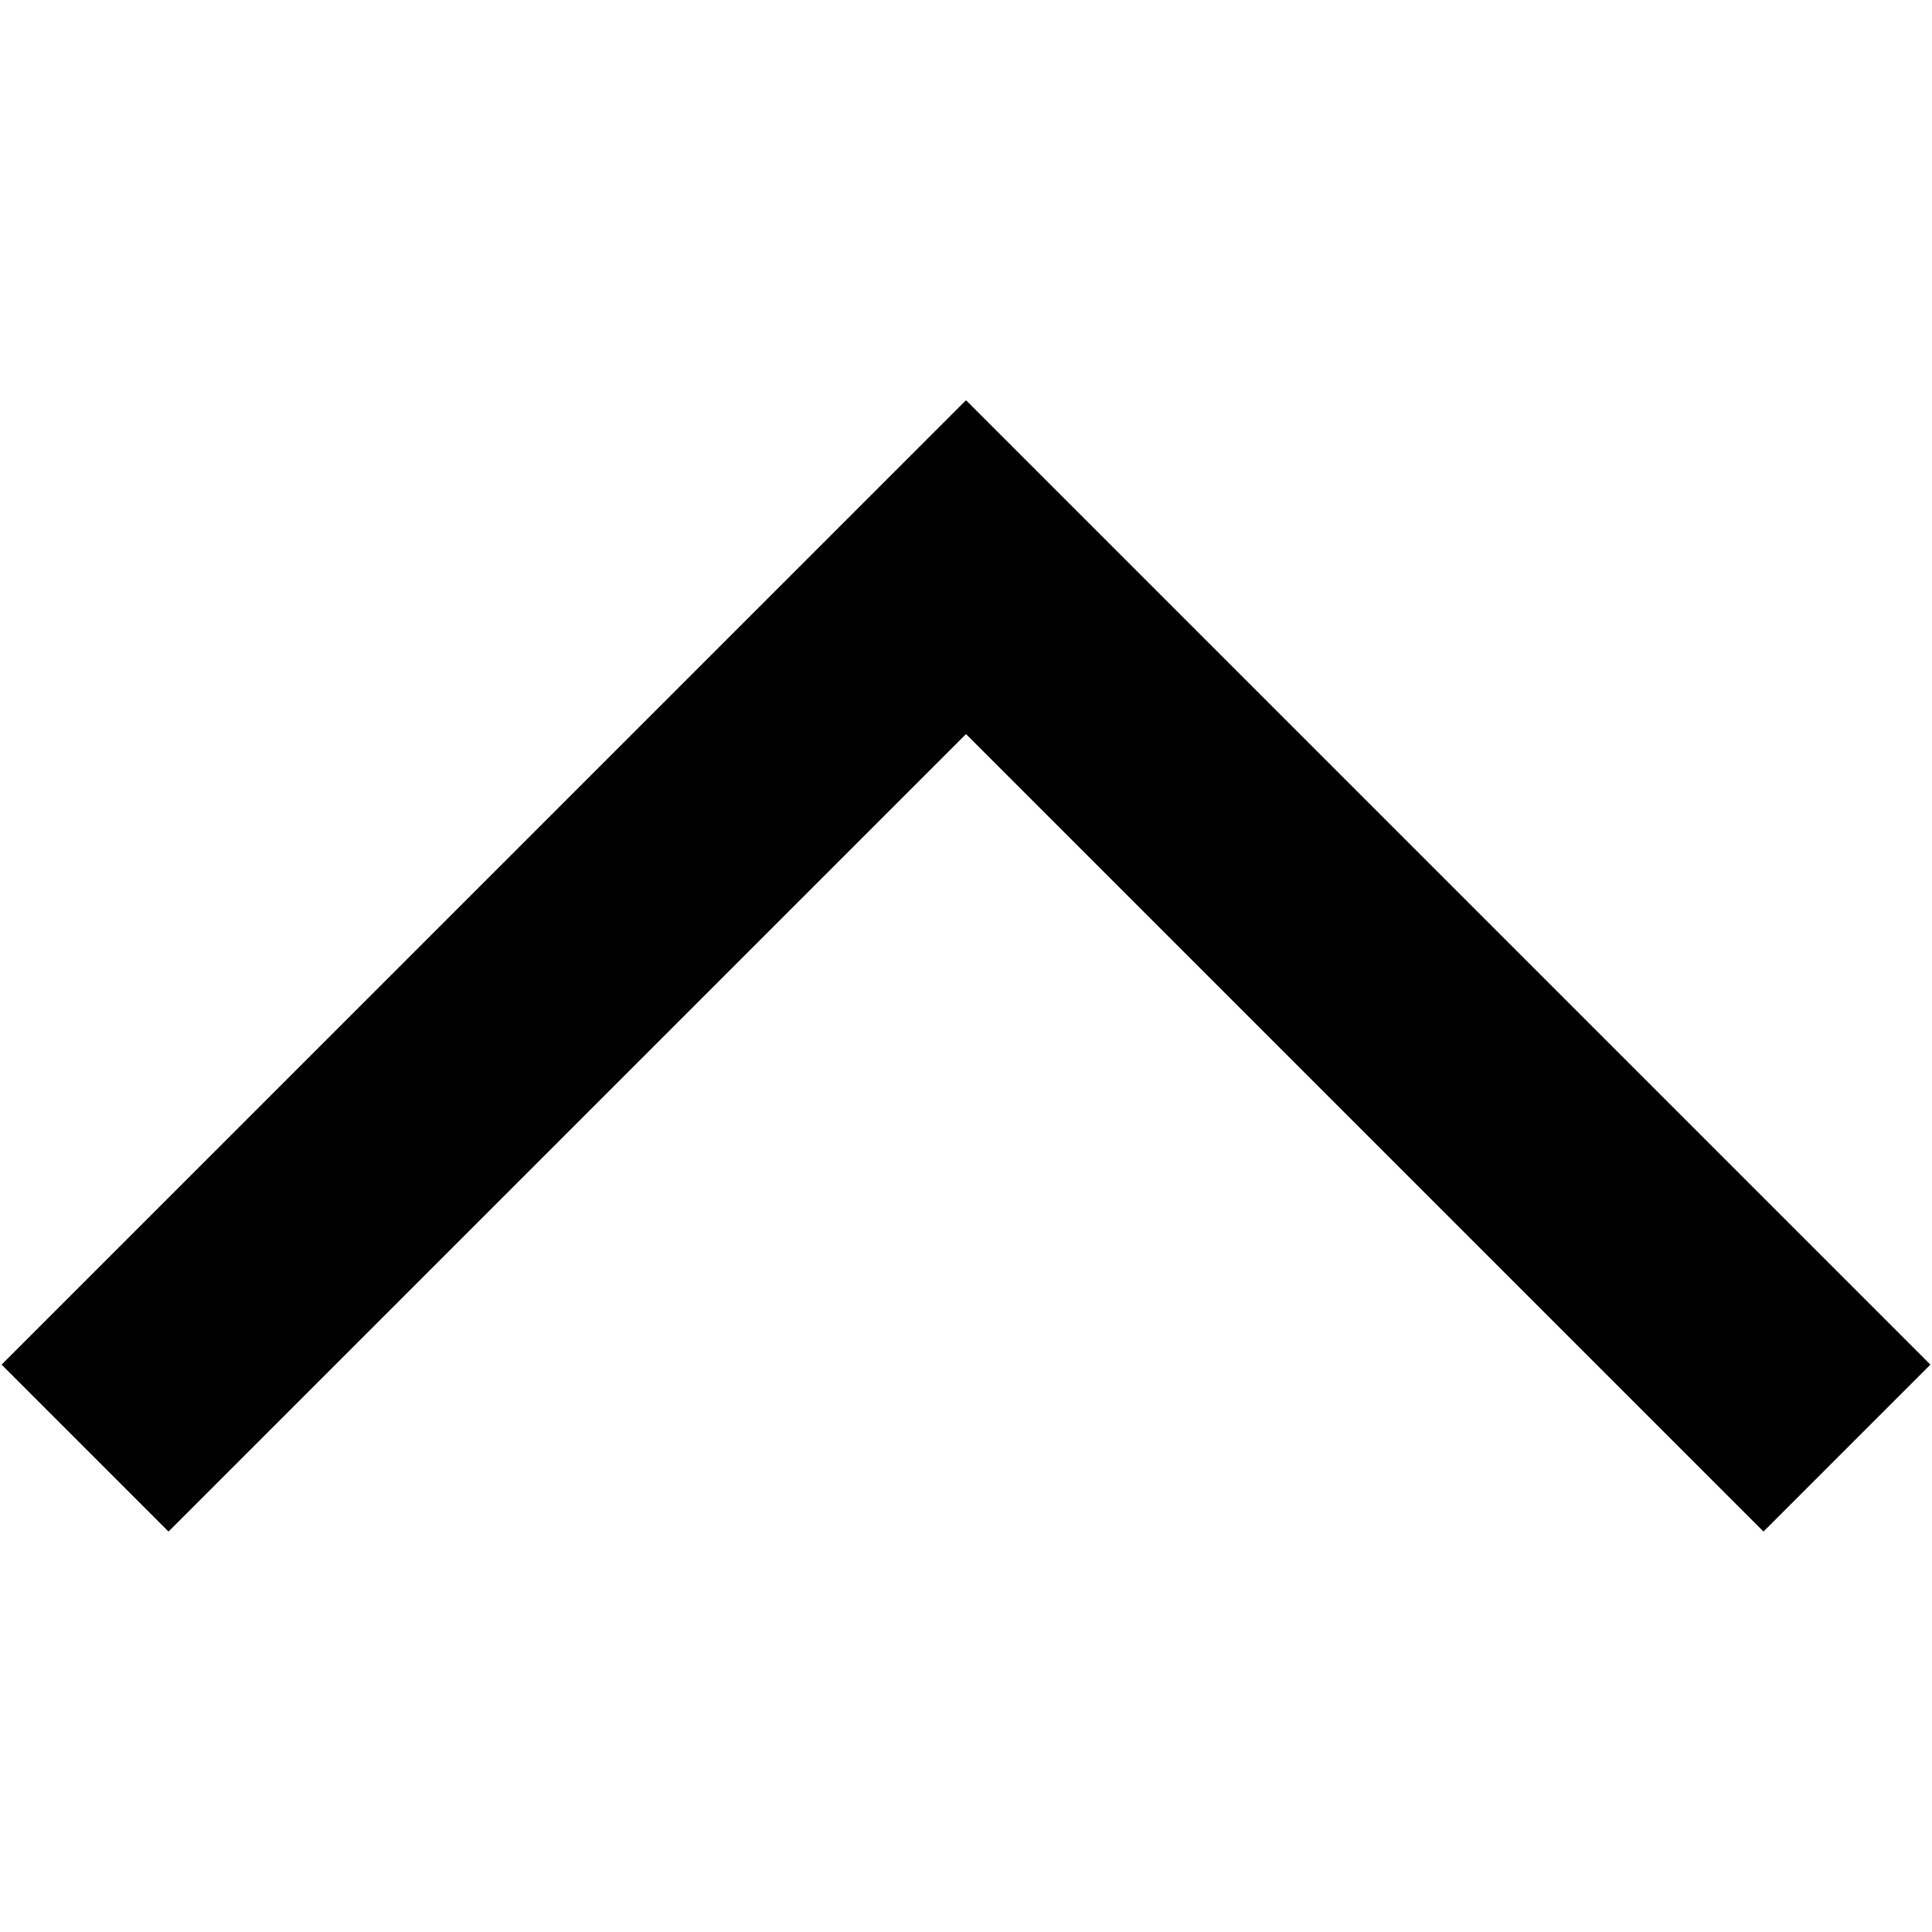 <?xml version="1.0" standalone="no"?><!DOCTYPE svg PUBLIC "-//W3C//DTD SVG 1.1//EN" "http://www.w3.org/Graphics/SVG/1.1/DTD/svg11.dtd"><svg t="1609139143103" class="icon" viewBox="0 0 1024 1024" version="1.1" xmlns="http://www.w3.org/2000/svg" p-id="1248" xmlns:xlink="http://www.w3.org/1999/xlink" width="200" height="200"><defs><style type="text/css"></style></defs><path d="M512.008 212.367 512.12 212.255 1023.156 723.283 934.686 811.755 512 389.069 89.313 811.755 0.843 723.283 511.888 212.245Z" p-id="1249"></path></svg>
